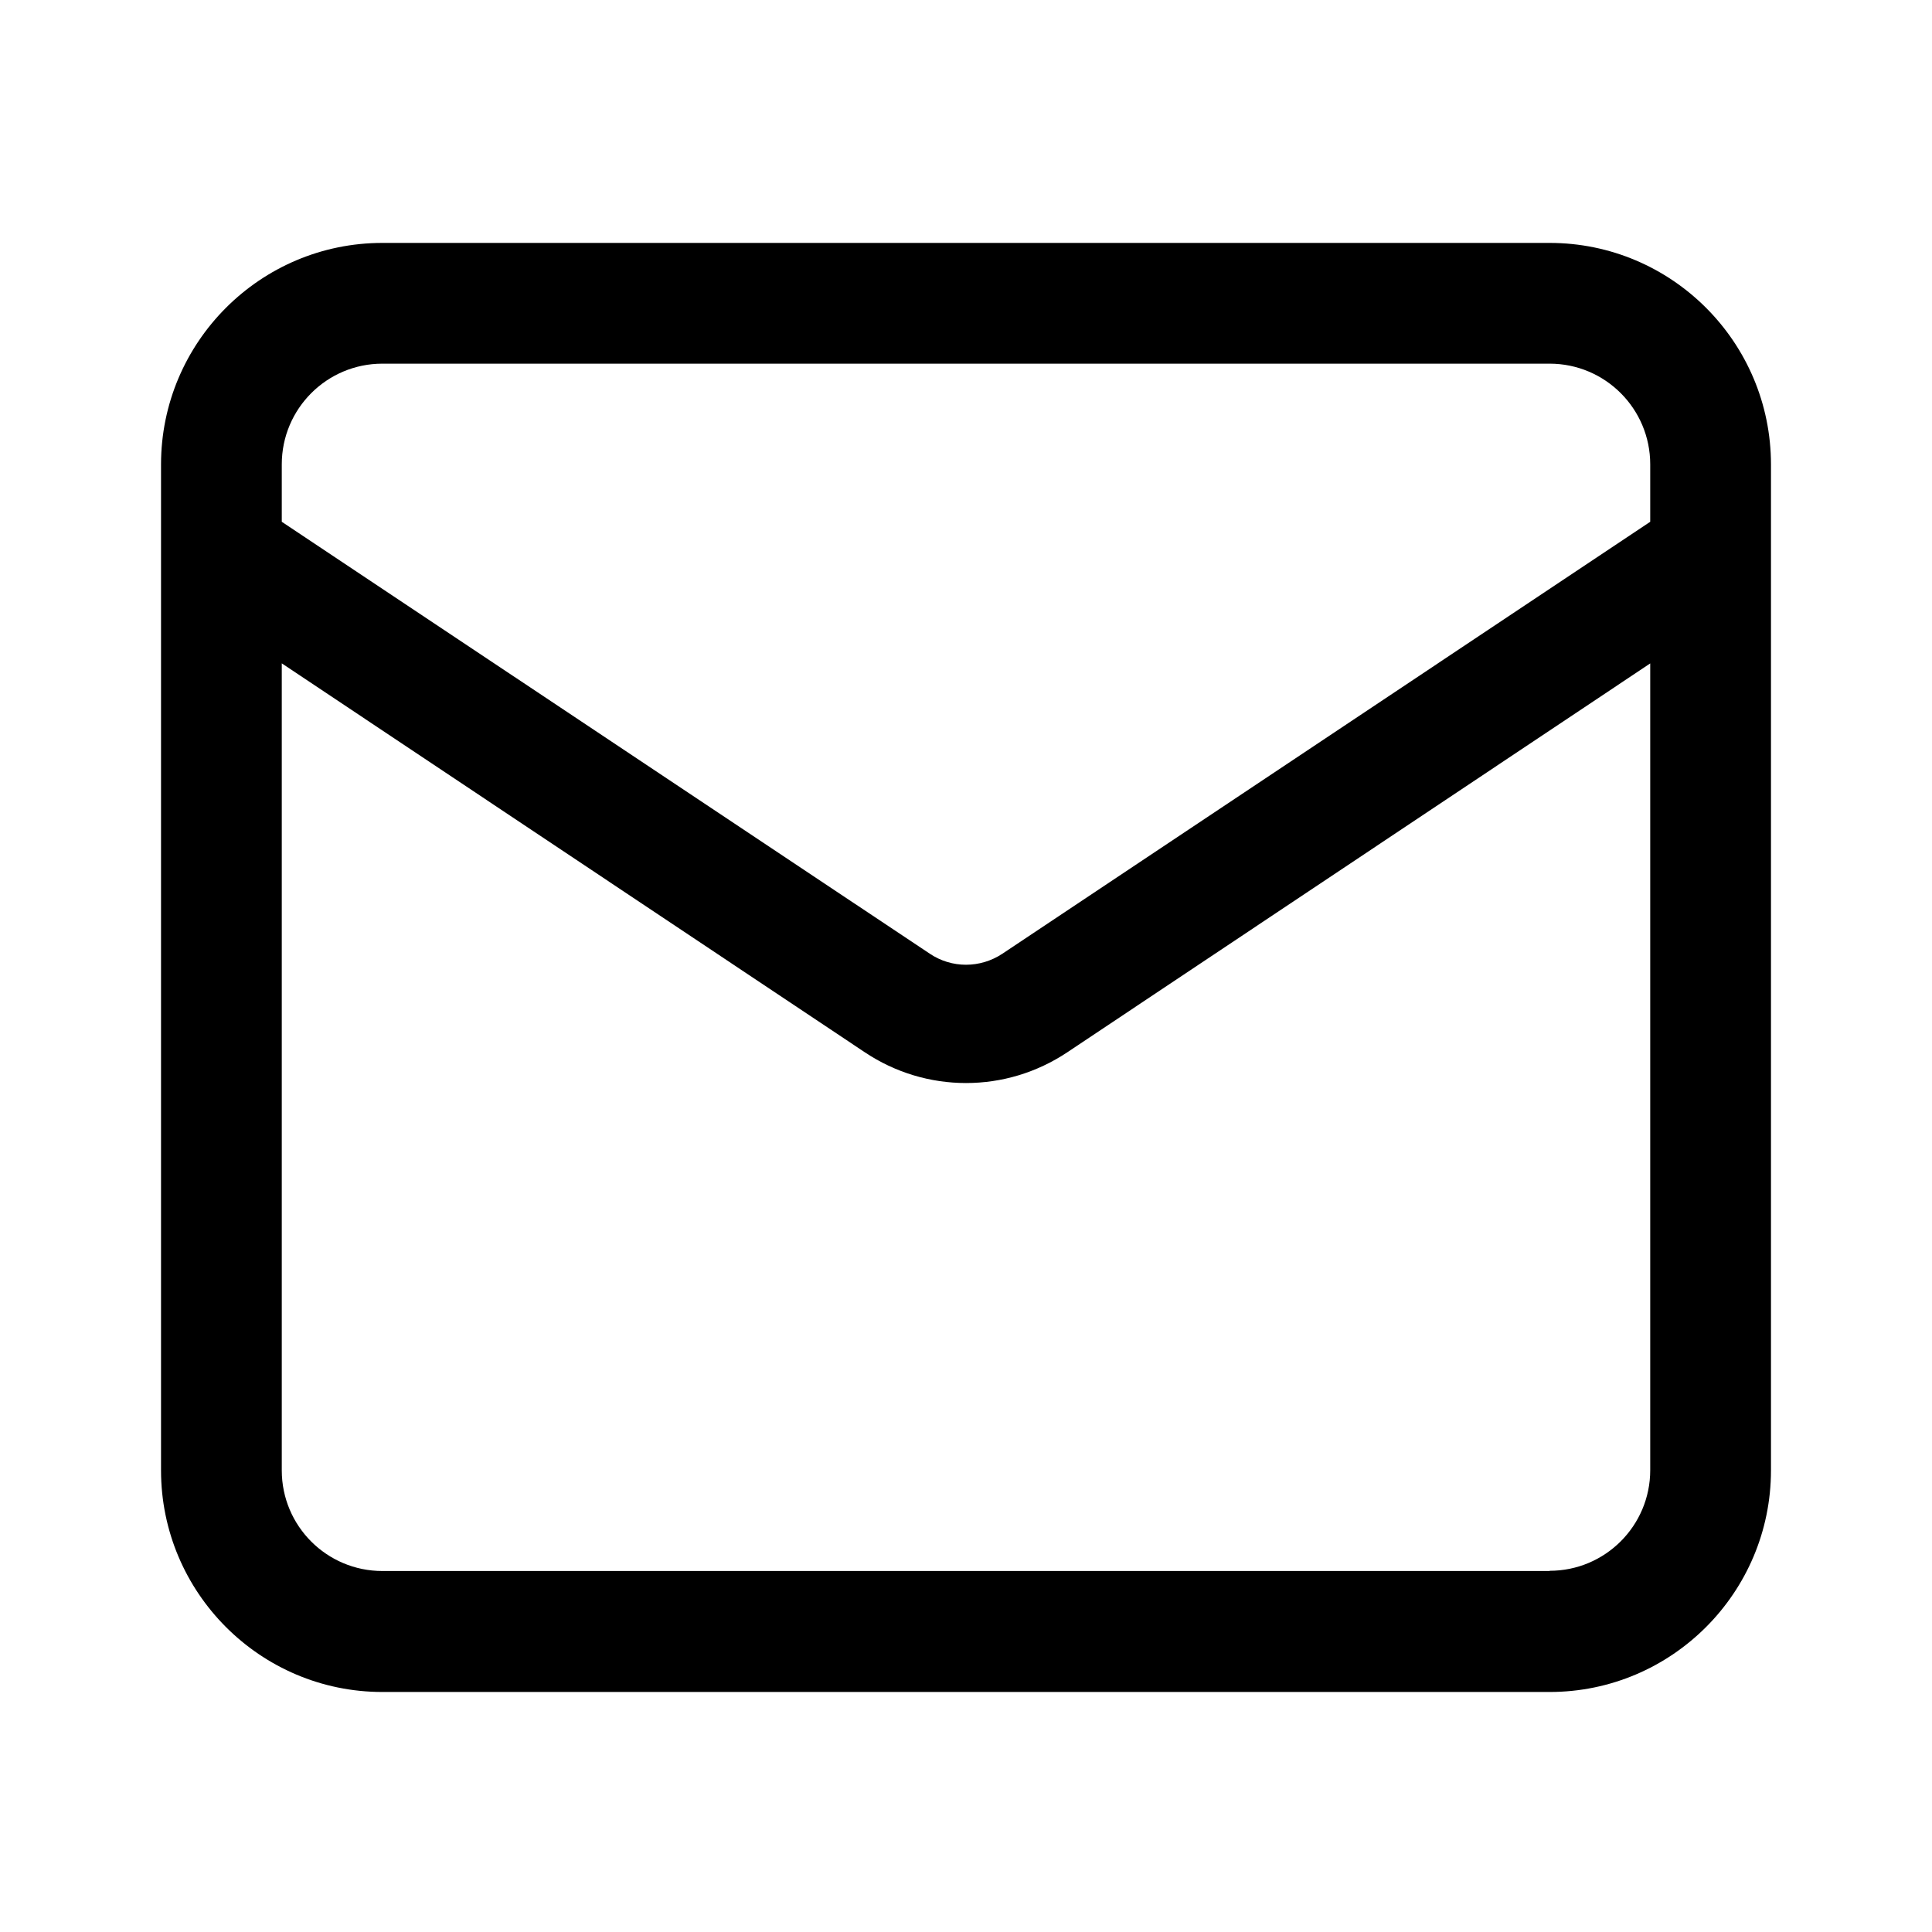 <svg width="26" height="26" viewBox="0 0 26 26" fill="none" xmlns="http://www.w3.org/2000/svg">
<path d="M20.854 3.269H5.146C3.502 3.269 2.167 4.606 2.167 6.251V19.787C2.167 21.432 3.502 22.77 5.146 22.77H20.854C22.498 22.77 23.833 21.432 23.833 19.787V6.251C23.833 4.606 22.498 3.269 20.854 3.269ZM5.146 4.894H20.854C21.602 4.894 22.208 5.501 22.208 6.249V7.022L13.488 12.836C13.192 13.031 12.809 13.034 12.512 12.834L3.792 7.022V6.249C3.792 5.501 4.398 4.894 5.146 4.894V4.894ZM20.854 21.142H5.146C4.398 21.142 3.792 20.536 3.792 19.788V8.927L11.635 14.159C12.05 14.437 12.525 14.575 13 14.575C13.477 14.575 13.95 14.437 14.365 14.16L22.208 8.928V19.785C22.208 20.532 21.602 21.139 20.854 21.139V21.142Z" fill="black"/>
</svg>
